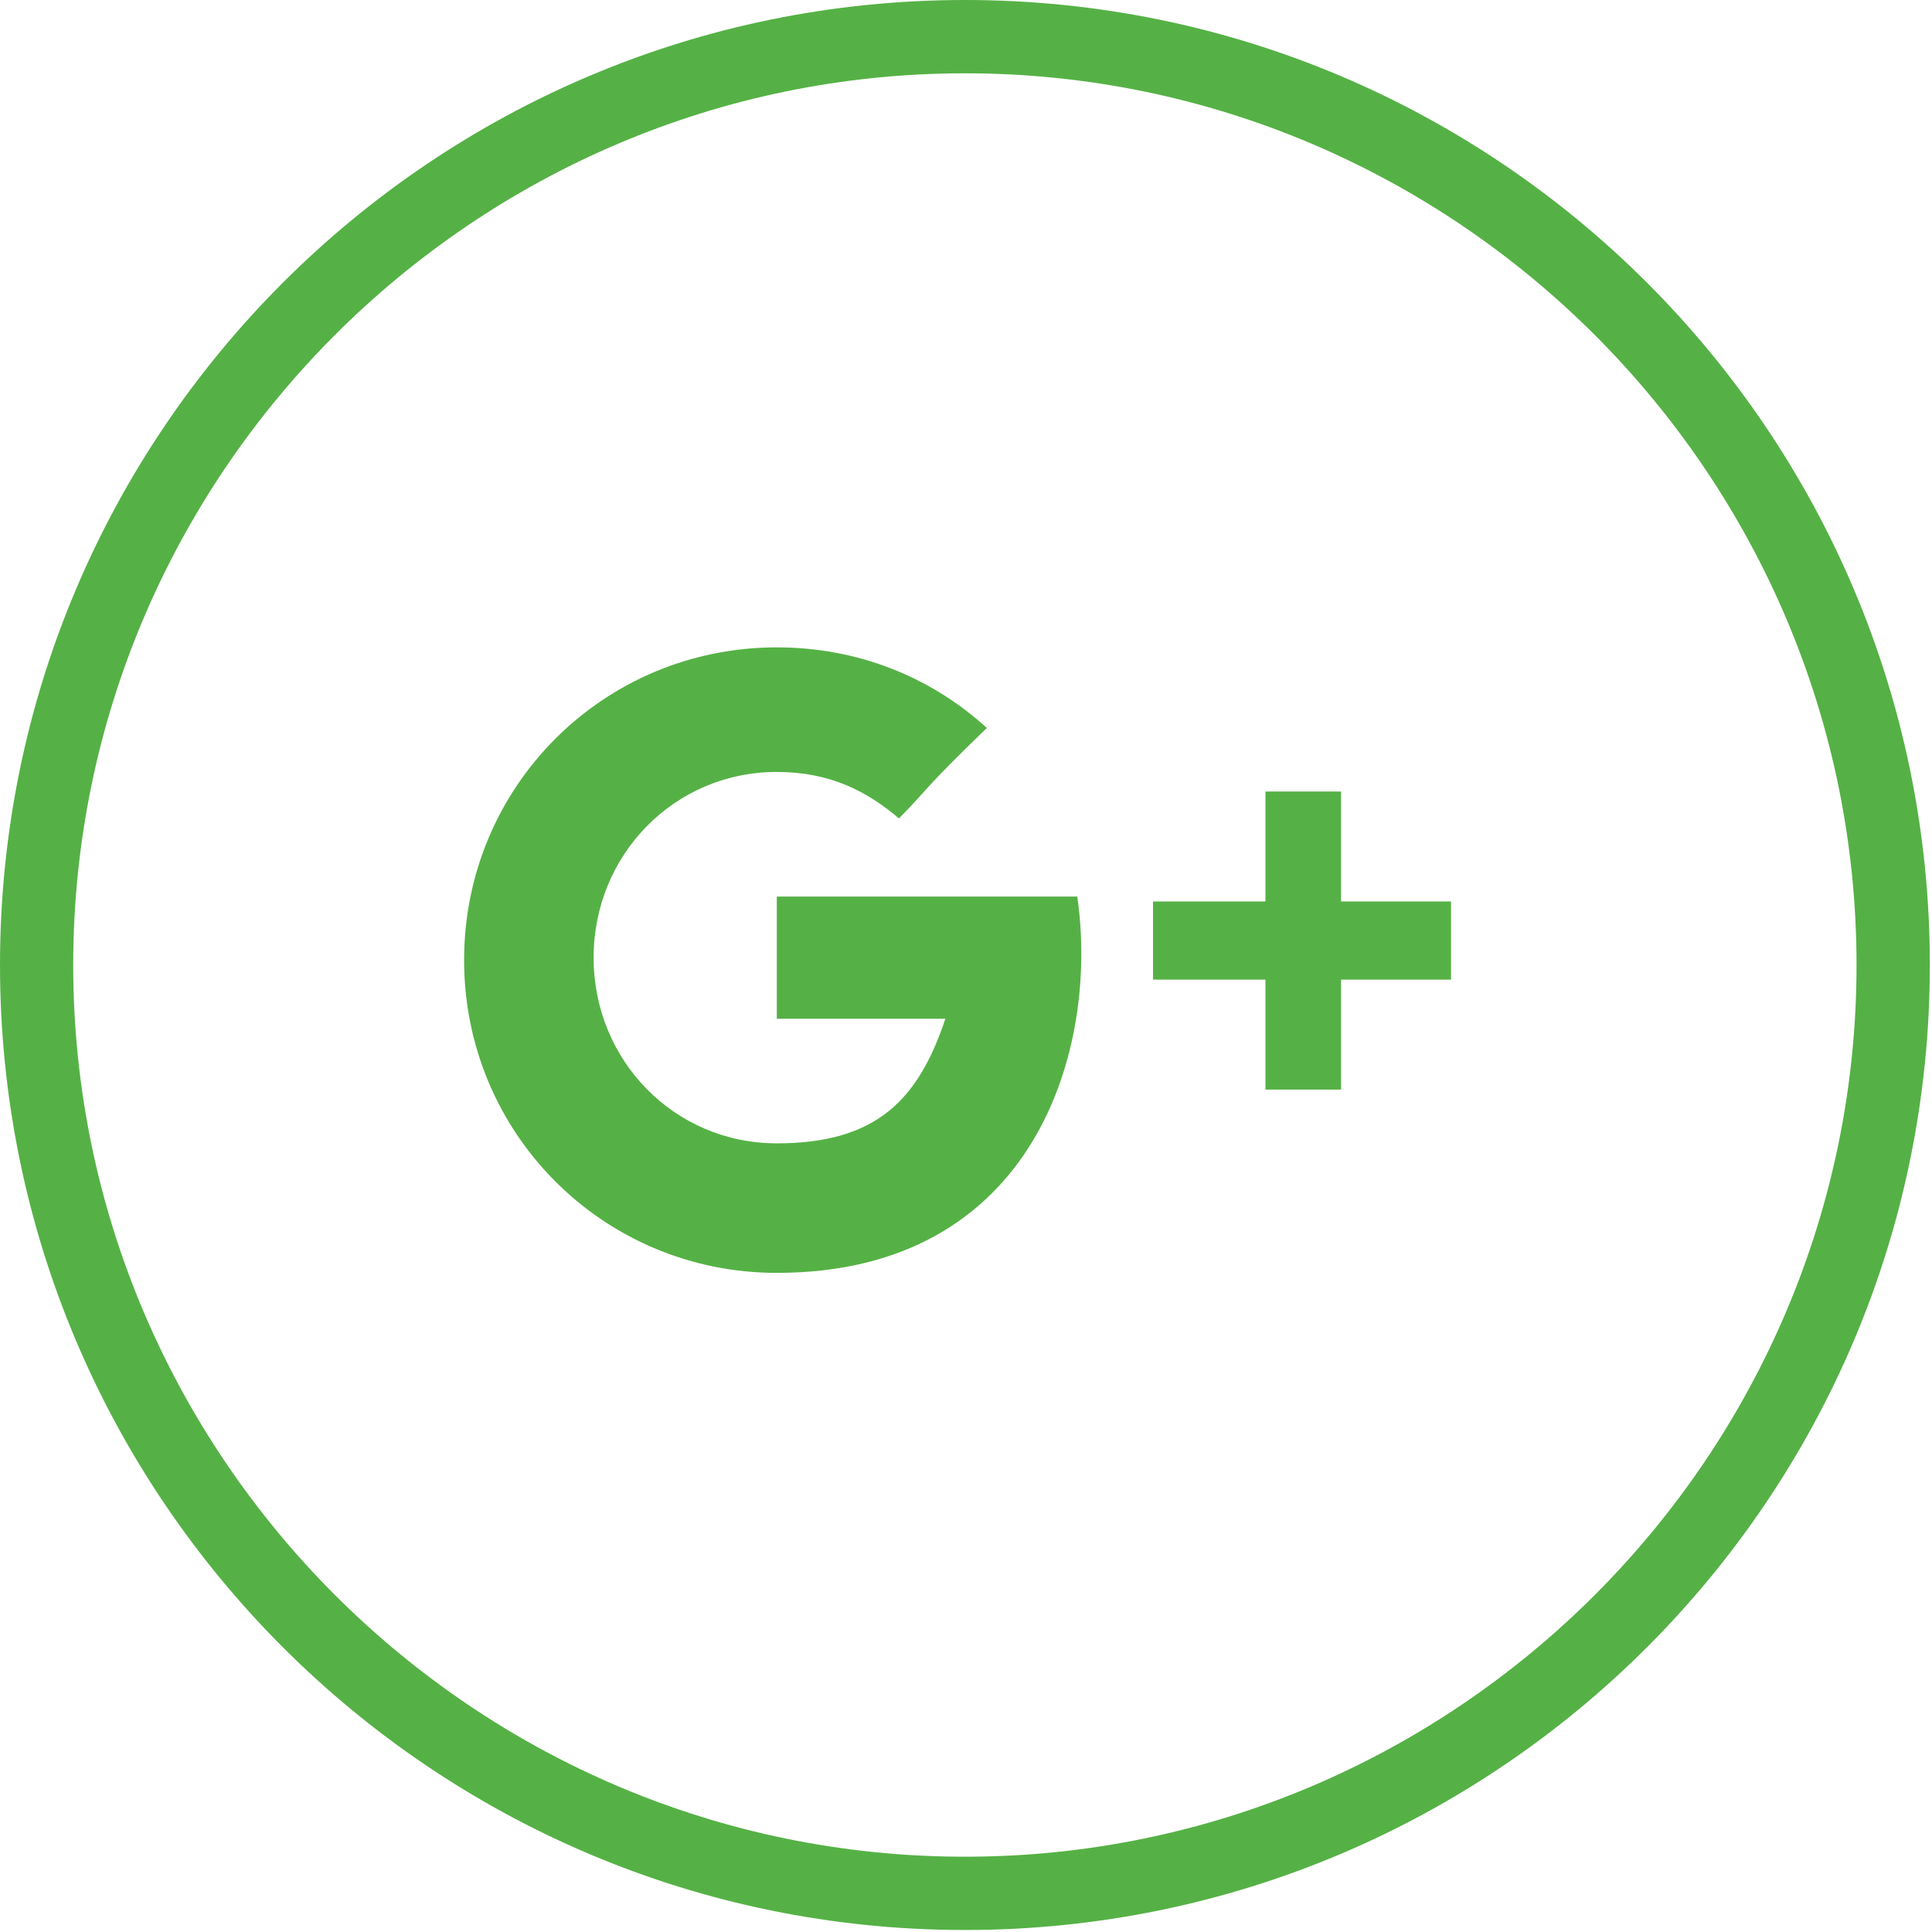 <?xml version="1.0" encoding="utf-8"?>
<!-- Generator: Adobe Illustrator 16.0.0, SVG Export Plug-In . SVG Version: 6.00 Build 0)  -->
<!DOCTYPE svg PUBLIC "-//W3C//DTD SVG 1.1//EN" "http://www.w3.org/Graphics/SVG/1.1/DTD/svg11.dtd">
<svg version="1.1" id="Layer_1" xmlns="http://www.w3.org/2000/svg" xmlns:xlink="http://www.w3.org/1999/xlink" x="0px" y="0px"
	 width="200px" height="200px" viewBox="0 0 200 200" enable-background="new 0 0 200 200" xml:space="preserve">
<g id="Google_x2B__5_">
	<path fill="#55b145" d="M99.888,199.793C44.758,199.793,0,155.011,0,99.897C0,44.767,44.758,0,99.888,0
		c55.14,0,99.889,44.767,99.889,99.897C199.776,155.011,155.027,199.793,99.888,199.793z M99.888,7.589
		C49.054,7.589,7.58,49.063,7.58,99.897c0,50.825,41.475,92.309,92.308,92.309c50.816,0,92.3-41.484,92.3-92.309
		C192.188,49.063,150.704,7.589,99.888,7.589z"/>
	<path fill="#55b145" d="M80.414,92.563v12.897c0,0,12.386,0,17.45,0c-2.782,8.338-7.079,12.898-17.45,12.898
		c-10.627,0-18.965-8.601-18.965-19.227c0-10.618,8.338-19.219,18.965-19.219c5.563,0,9.358,2.025,12.643,4.807
		c2.782-2.782,2.526-3.037,9.104-9.358c-5.82-5.309-13.4-8.346-21.746-8.346c-17.96,0-32.372,14.42-32.372,32.372
		c0,17.951,14.411,32.38,32.372,32.38c26.799,0,33.384-23.277,31.104-38.957H80.414V92.563z"/>
	<polygon fill="#55b145" points="138.827,93.32 138.827,81.938 131,81.938 131,93.32 119.362,93.32 119.362,101.41 131,101.41 
		131,112.795 138.827,112.795 138.827,101.41 150.21,101.41 150.21,93.32 	"/>
</g>
</svg>
